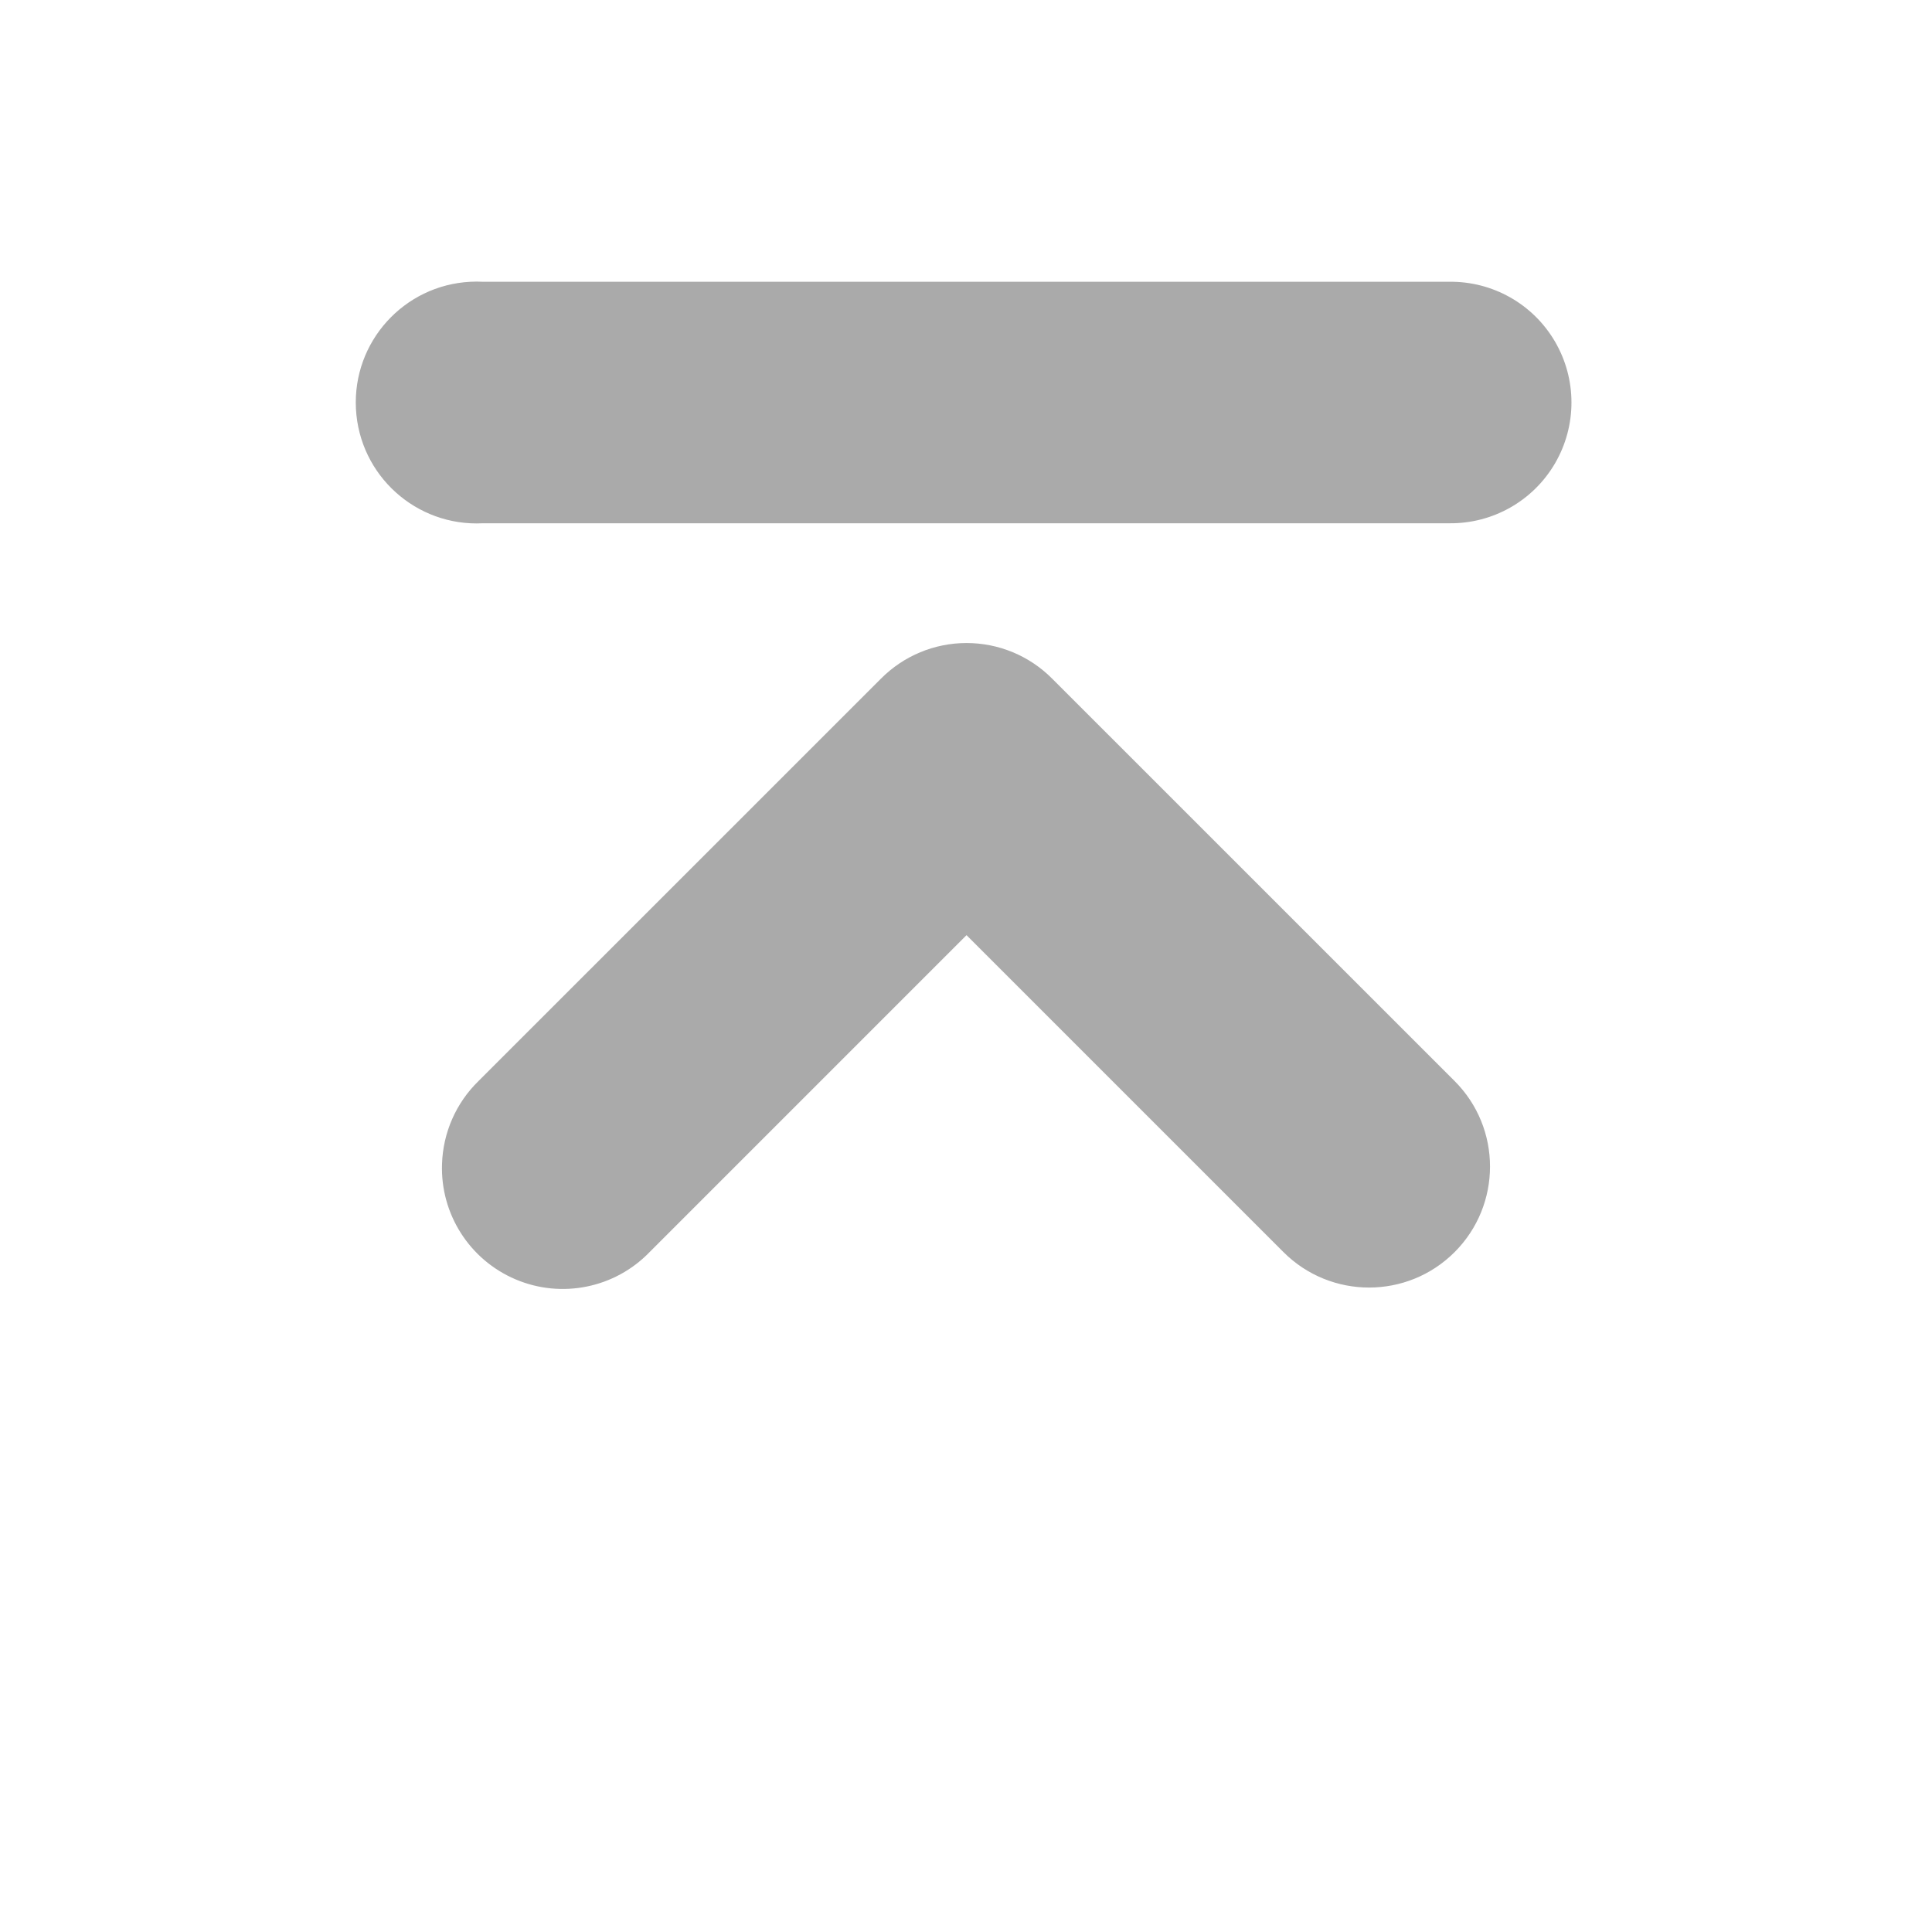 <svg width="128" xmlns="http://www.w3.org/2000/svg" height="128" viewBox="0 0 128 128" xmlns:xlink="http://www.w3.org/1999/xlink">
<g style="fill:#aaa">
<path d="M 29.285 77.121 C 29.348 75.043 30.215 73.07 31.703 71.621 L 58.371 44.957 C 59.871 43.449 61.91 42.602 64.035 42.602 C 66.164 42.602 68.203 43.449 69.703 44.957 L 96.371 71.621 C 99.5 74.75 99.5 79.824 96.371 82.957 C 93.242 86.086 88.168 86.086 85.035 82.957 L 64.035 61.957 L 43.035 82.957 C 40.738 85.336 37.207 86.055 34.16 84.762 C 31.109 83.469 29.172 80.43 29.285 77.121 Z "/>
<path d="M 31.168 18.668 C 26.746 18.895 23.352 22.664 23.582 27.082 C 23.812 31.504 27.582 34.898 32 34.668 L 96 34.668 C 98.887 34.707 101.57 33.191 103.023 30.699 C 104.477 28.207 104.477 25.125 103.023 22.633 C 101.57 20.141 98.887 18.625 96 18.668 L 32 18.668 C 31.723 18.652 31.445 18.652 31.168 18.668 Z "/>
</g>
</svg>
